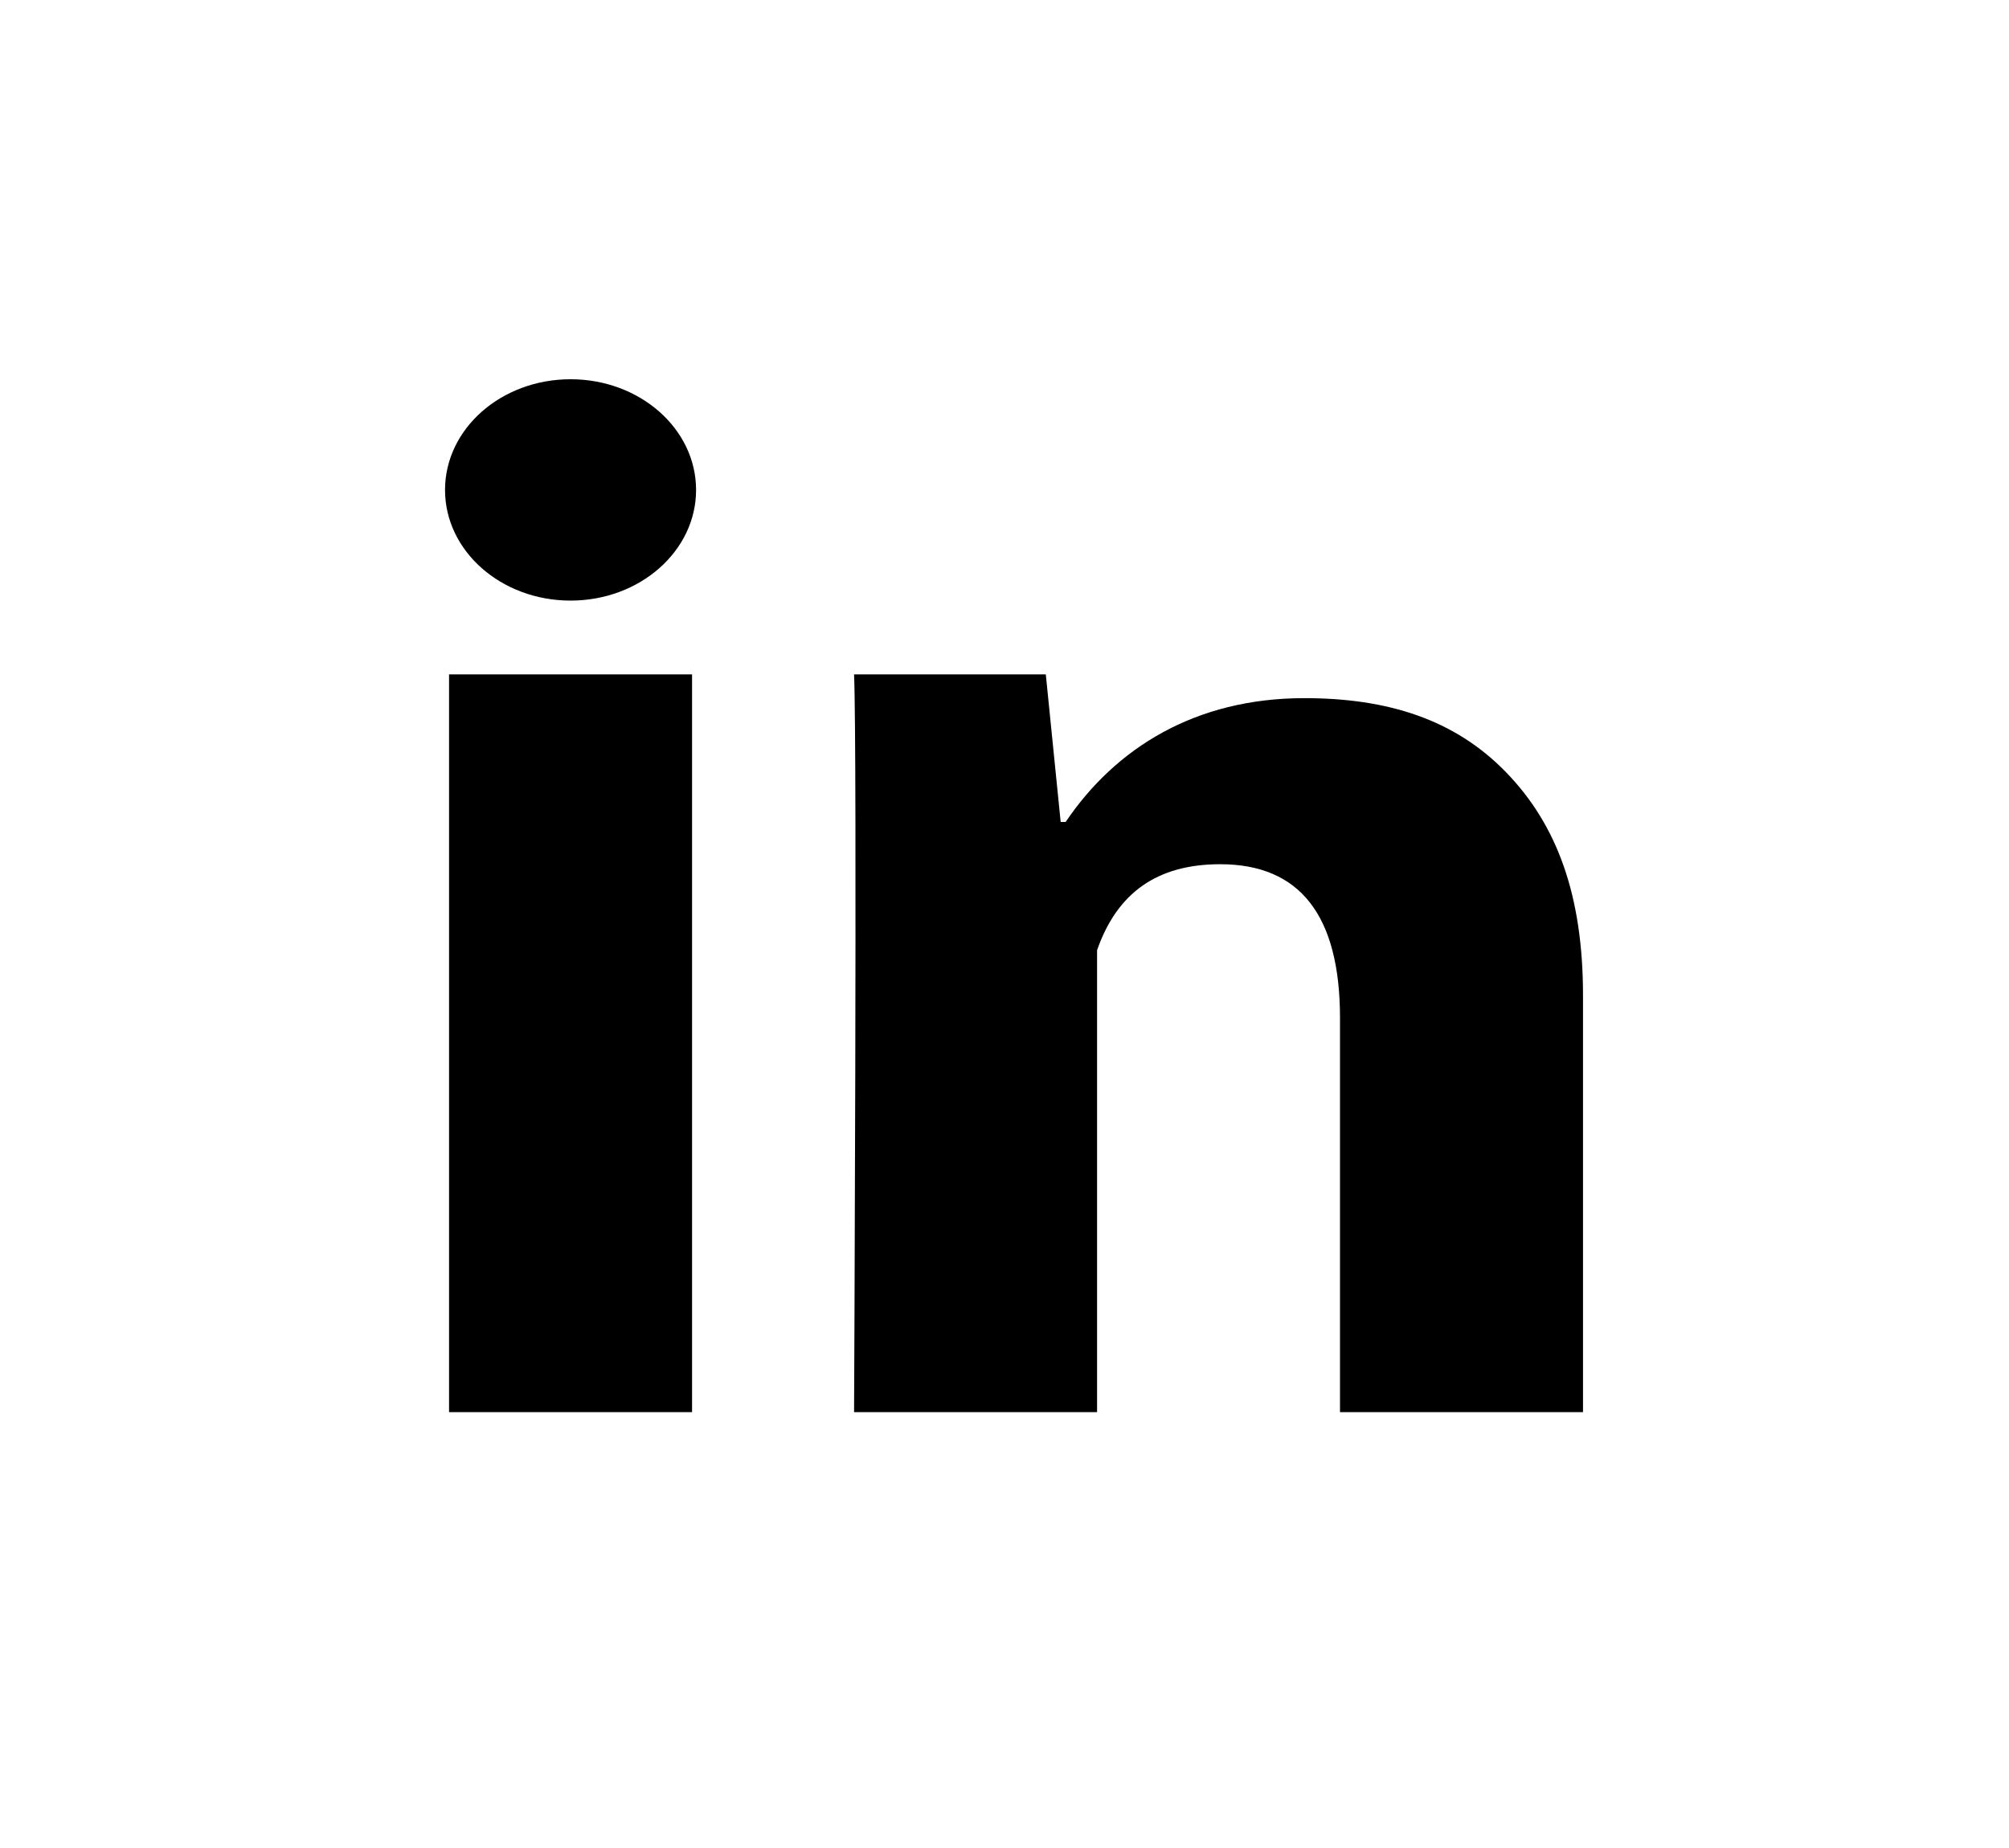 <svg width="25" height="23" viewBox="0 0 25 23" fill="none" xmlns="http://www.w3.org/2000/svg">
<g id="typcn:social-linkedin">
<path id="Vector" d="M8.612 17.575H5.588V8.393H8.612V17.575ZM19.699 17.575H16.675V12.67C16.675 11.392 16.175 10.756 15.184 10.756C14.399 10.756 13.901 11.112 13.652 11.826V17.575H10.628C10.628 17.575 10.668 9.312 10.628 8.393H13.014L13.199 10.23H13.261C13.881 9.312 14.872 8.689 16.231 8.689C17.264 8.689 18.099 8.951 18.738 9.608C19.38 10.267 19.699 11.15 19.699 12.39V17.575Z" fill="black"/>
<path id="Vector_2" d="M7.1 7.475C7.963 7.475 8.662 6.858 8.662 6.098C8.662 5.337 7.963 4.72 7.1 4.72C6.237 4.72 5.538 5.337 5.538 6.098C5.538 6.858 6.237 7.475 7.1 7.475Z" fill="black"/>
</g>
</svg>
